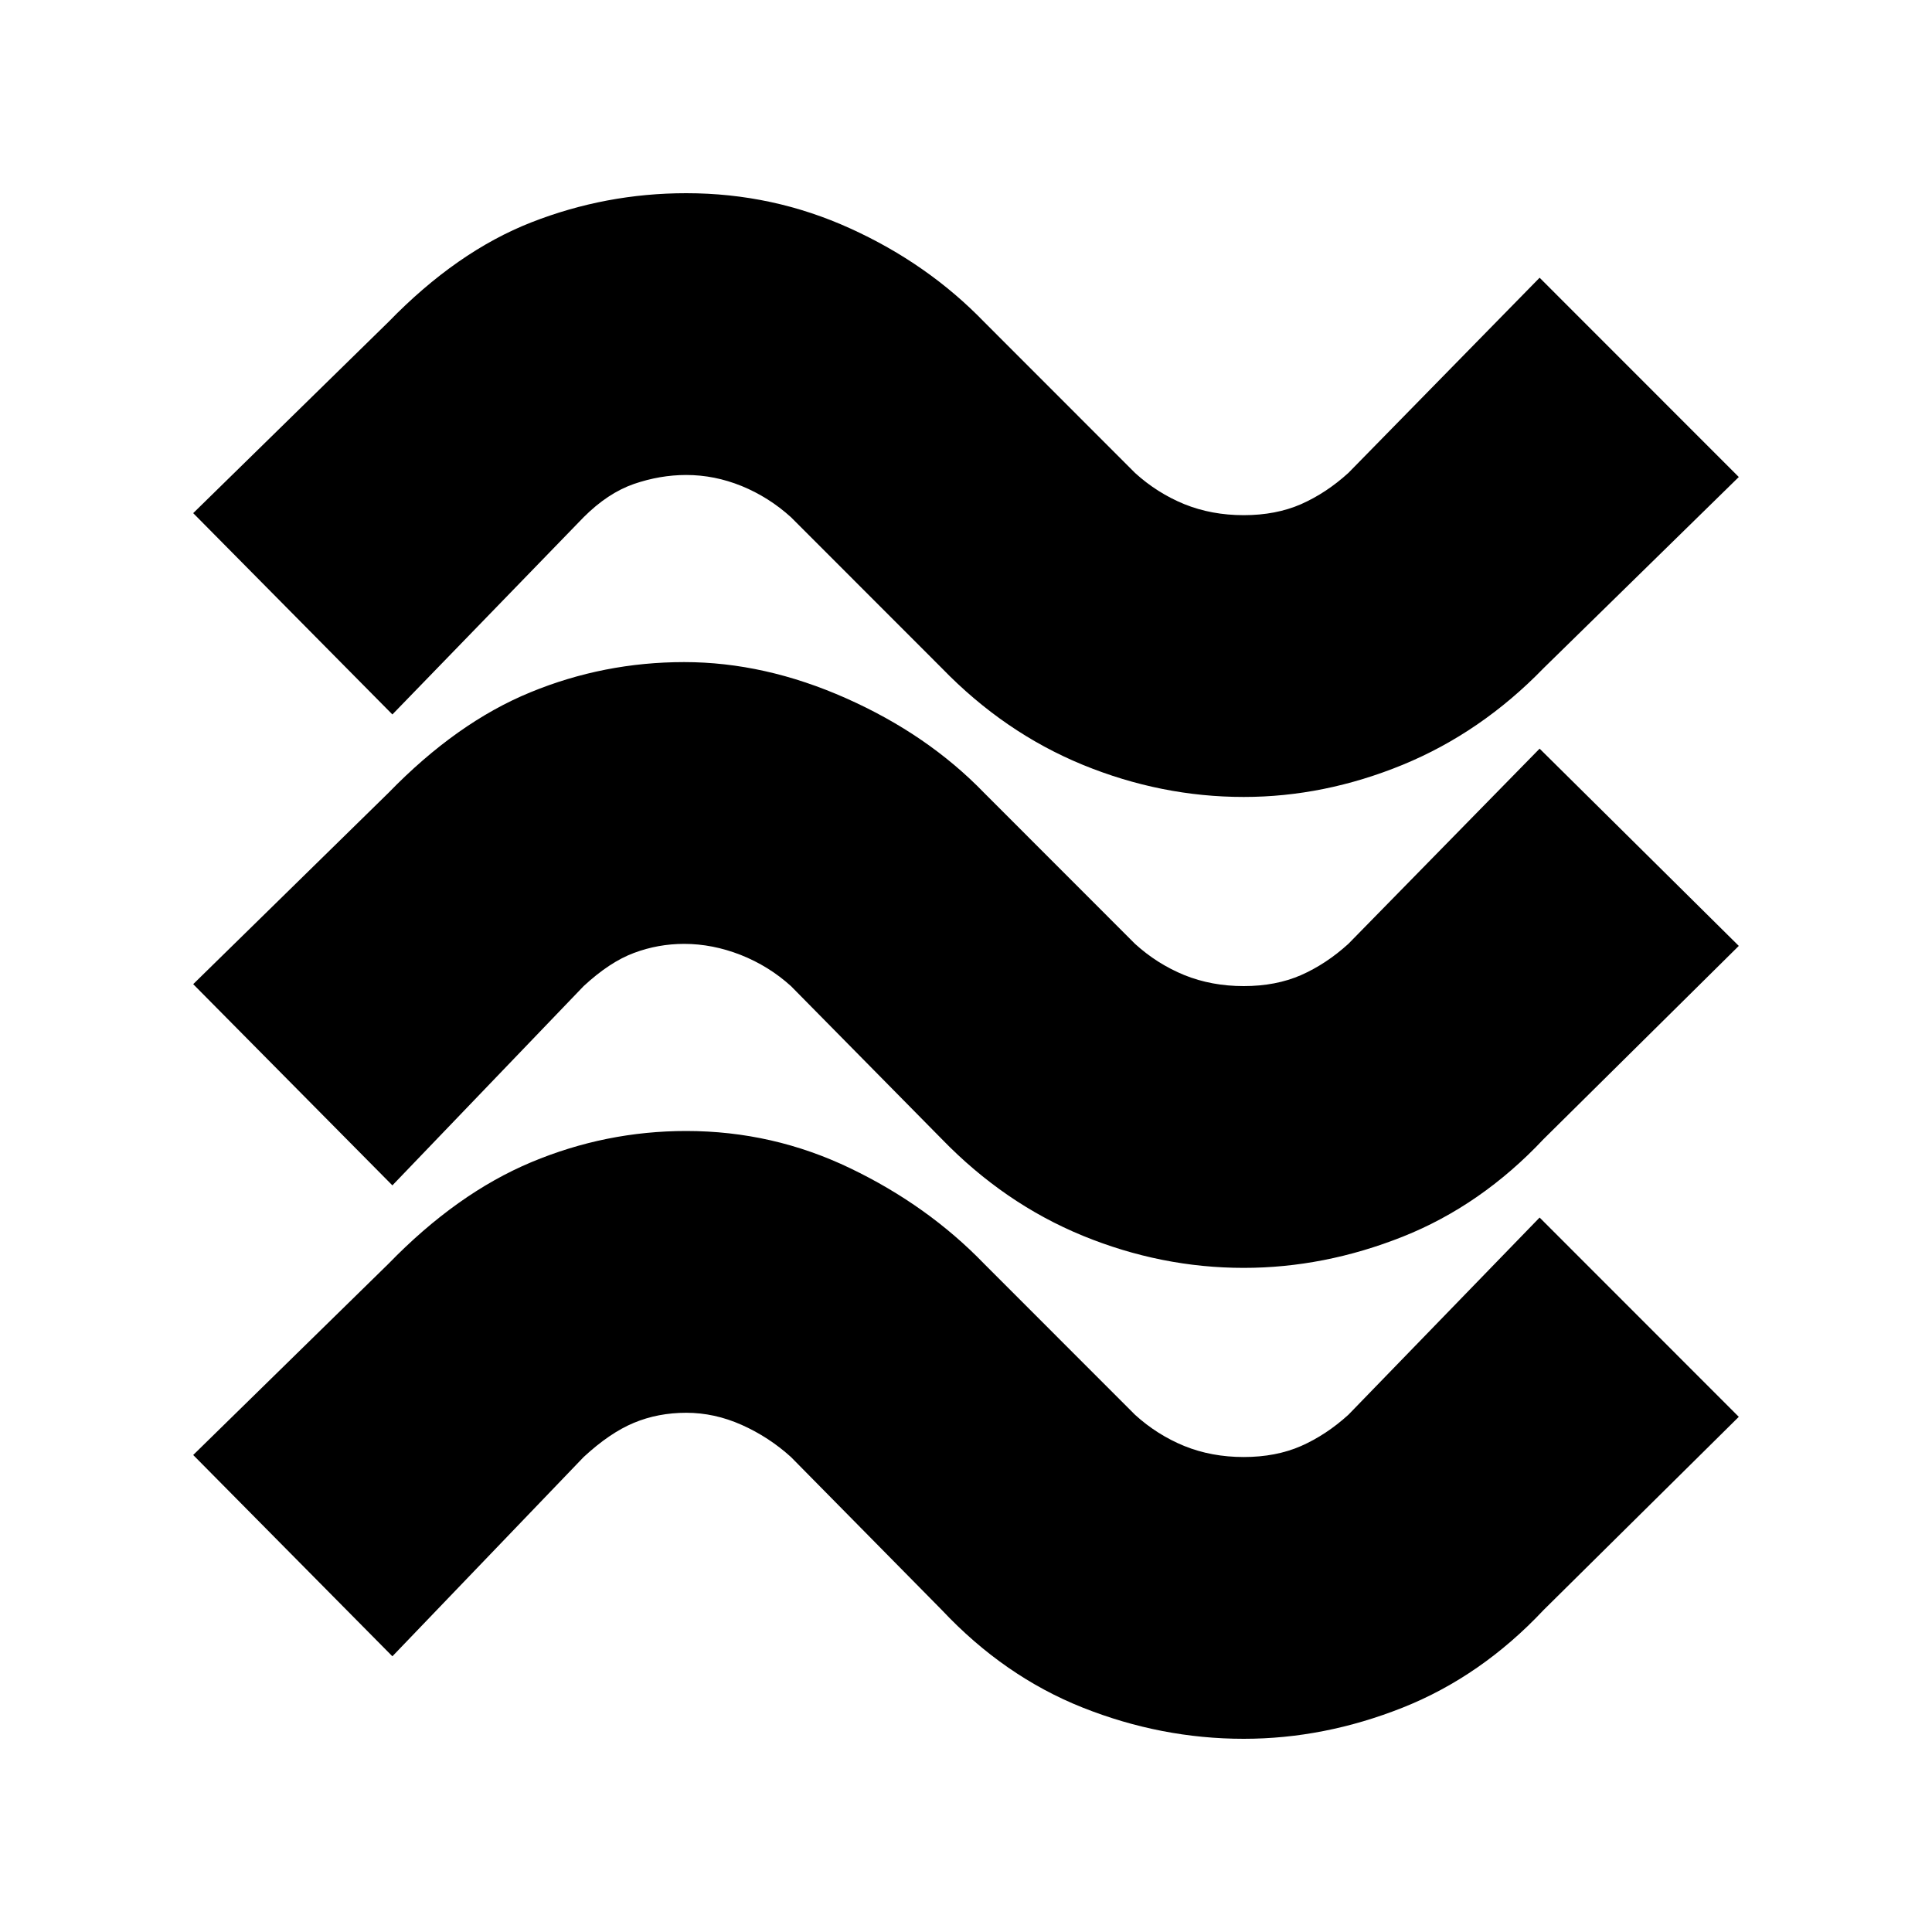 <svg xmlns="http://www.w3.org/2000/svg" height="20" width="20"><path d="M4.062 7.396 2 5.312l2.021-1.979q.708-.729 1.479-1.031Q6.271 2 7.104 2 8 2 8.802 2.365q.802.364 1.386.968l1.562 1.563q.229.208.51.323.282.114.615.114t.594-.114q.26-.115.489-.323l1.98-2.021L18 4.938l-2.021 1.979q-.646.666-1.458 1-.813.333-1.646.333-.854 0-1.667-.333-.812-.334-1.458-1L8.188 5.354q-.23-.208-.511-.323-.281-.114-.573-.114-.271 0-.542.093-.27.094-.52.344Zm0 4.875L2 10.188l2.021-1.98q.708-.729 1.469-1.041.76-.313 1.593-.313.834 0 1.677.375.844.375 1.428.979l1.562 1.563q.229.208.51.323.282.114.615.114t.594-.114q.26-.115.489-.323l1.98-2.021L18 9.792l-2.021 2q-.646.687-1.458 1.01-.813.323-1.646.323-.854 0-1.667-.333-.812-.334-1.458-1l-1.562-1.584q-.23-.208-.521-.323-.292-.114-.584-.114-.271 0-.521.094-.25.093-.52.343Zm0 4.875L2 15.062l2.021-1.979q.708-.729 1.479-1.052.771-.323 1.604-.323.896 0 1.698.386.802.385 1.386.989l1.562 1.563q.229.208.51.323.282.114.615.114t.594-.114q.26-.115.489-.323l1.98-2.042L18 14.667l-2.021 2q-.646.687-1.458 1.01-.813.323-1.646.323-.854 0-1.667-.323-.812-.323-1.458-1.01l-1.562-1.584q-.23-.208-.511-.333-.281-.125-.573-.125-.292 0-.542.104-.25.104-.52.354Z"/></svg>
